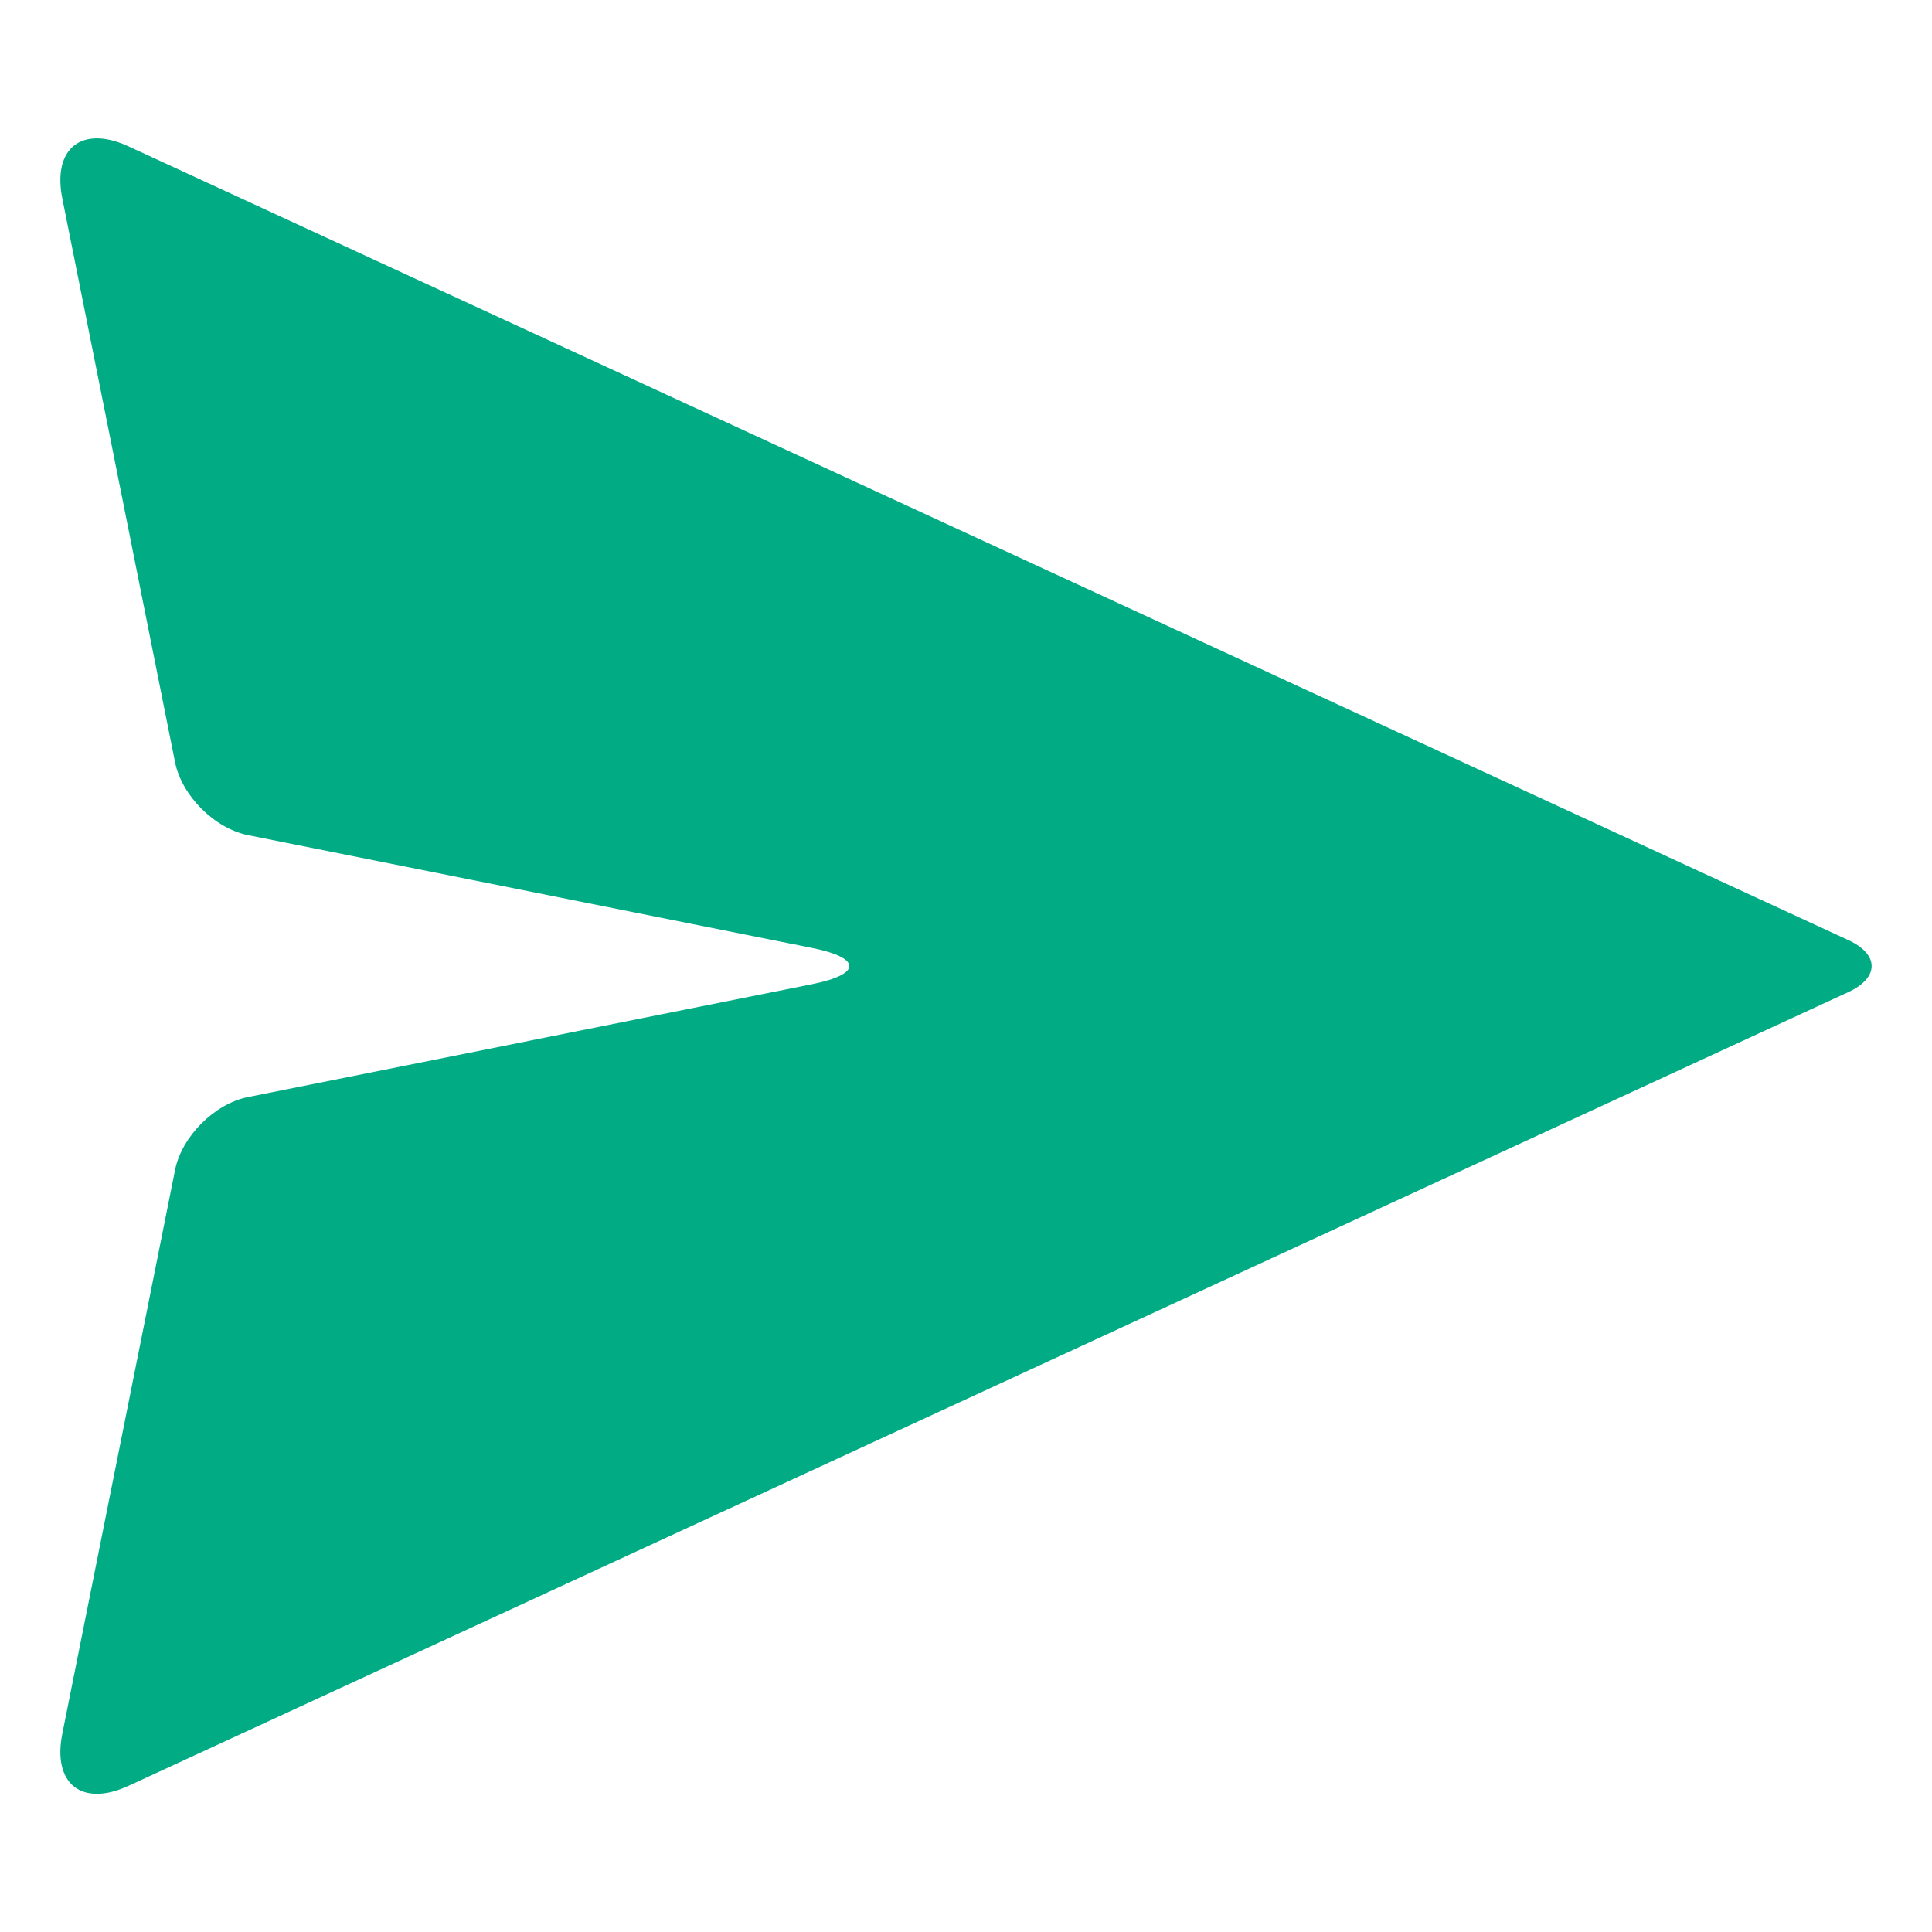 <svg width="30" height="30" viewBox="0 0 30 30" fill="none" xmlns="http://www.w3.org/2000/svg" color="#01AB84">
<g clip-path="url(#clip0_1748_1528)">
<mask id="mask0_1748_1528" style="mask-type:luminance" maskUnits="userSpaceOnUse" x="0" y="0" width="30" height="30">
<path d="M30 0L0 0L0 30H30V0Z" fill="white"/>
</mask>
<g mask="url(#mask0_1748_1528)">
<path d="M3.851 17.035L12.602 15.284C13.384 15.128 13.384 14.874 12.602 14.718L3.851 12.968C3.33 12.864 2.822 12.355 2.718 11.835L0.968 3.084C0.811 2.302 1.272 1.938 1.996 2.273L28.701 14.598C29.183 14.82 29.183 15.182 28.701 15.405L1.996 27.73C1.272 28.064 0.811 27.701 0.968 26.919L2.718 18.168C2.822 17.647 3.33 17.139 3.851 17.035Z" fill="currentColor"/>
</g>
</g>
<defs>
<clipPath id="clip0_1748_1528">
<rect width="30" height="30" fill="white"/>
</clipPath>
</defs>
</svg>
